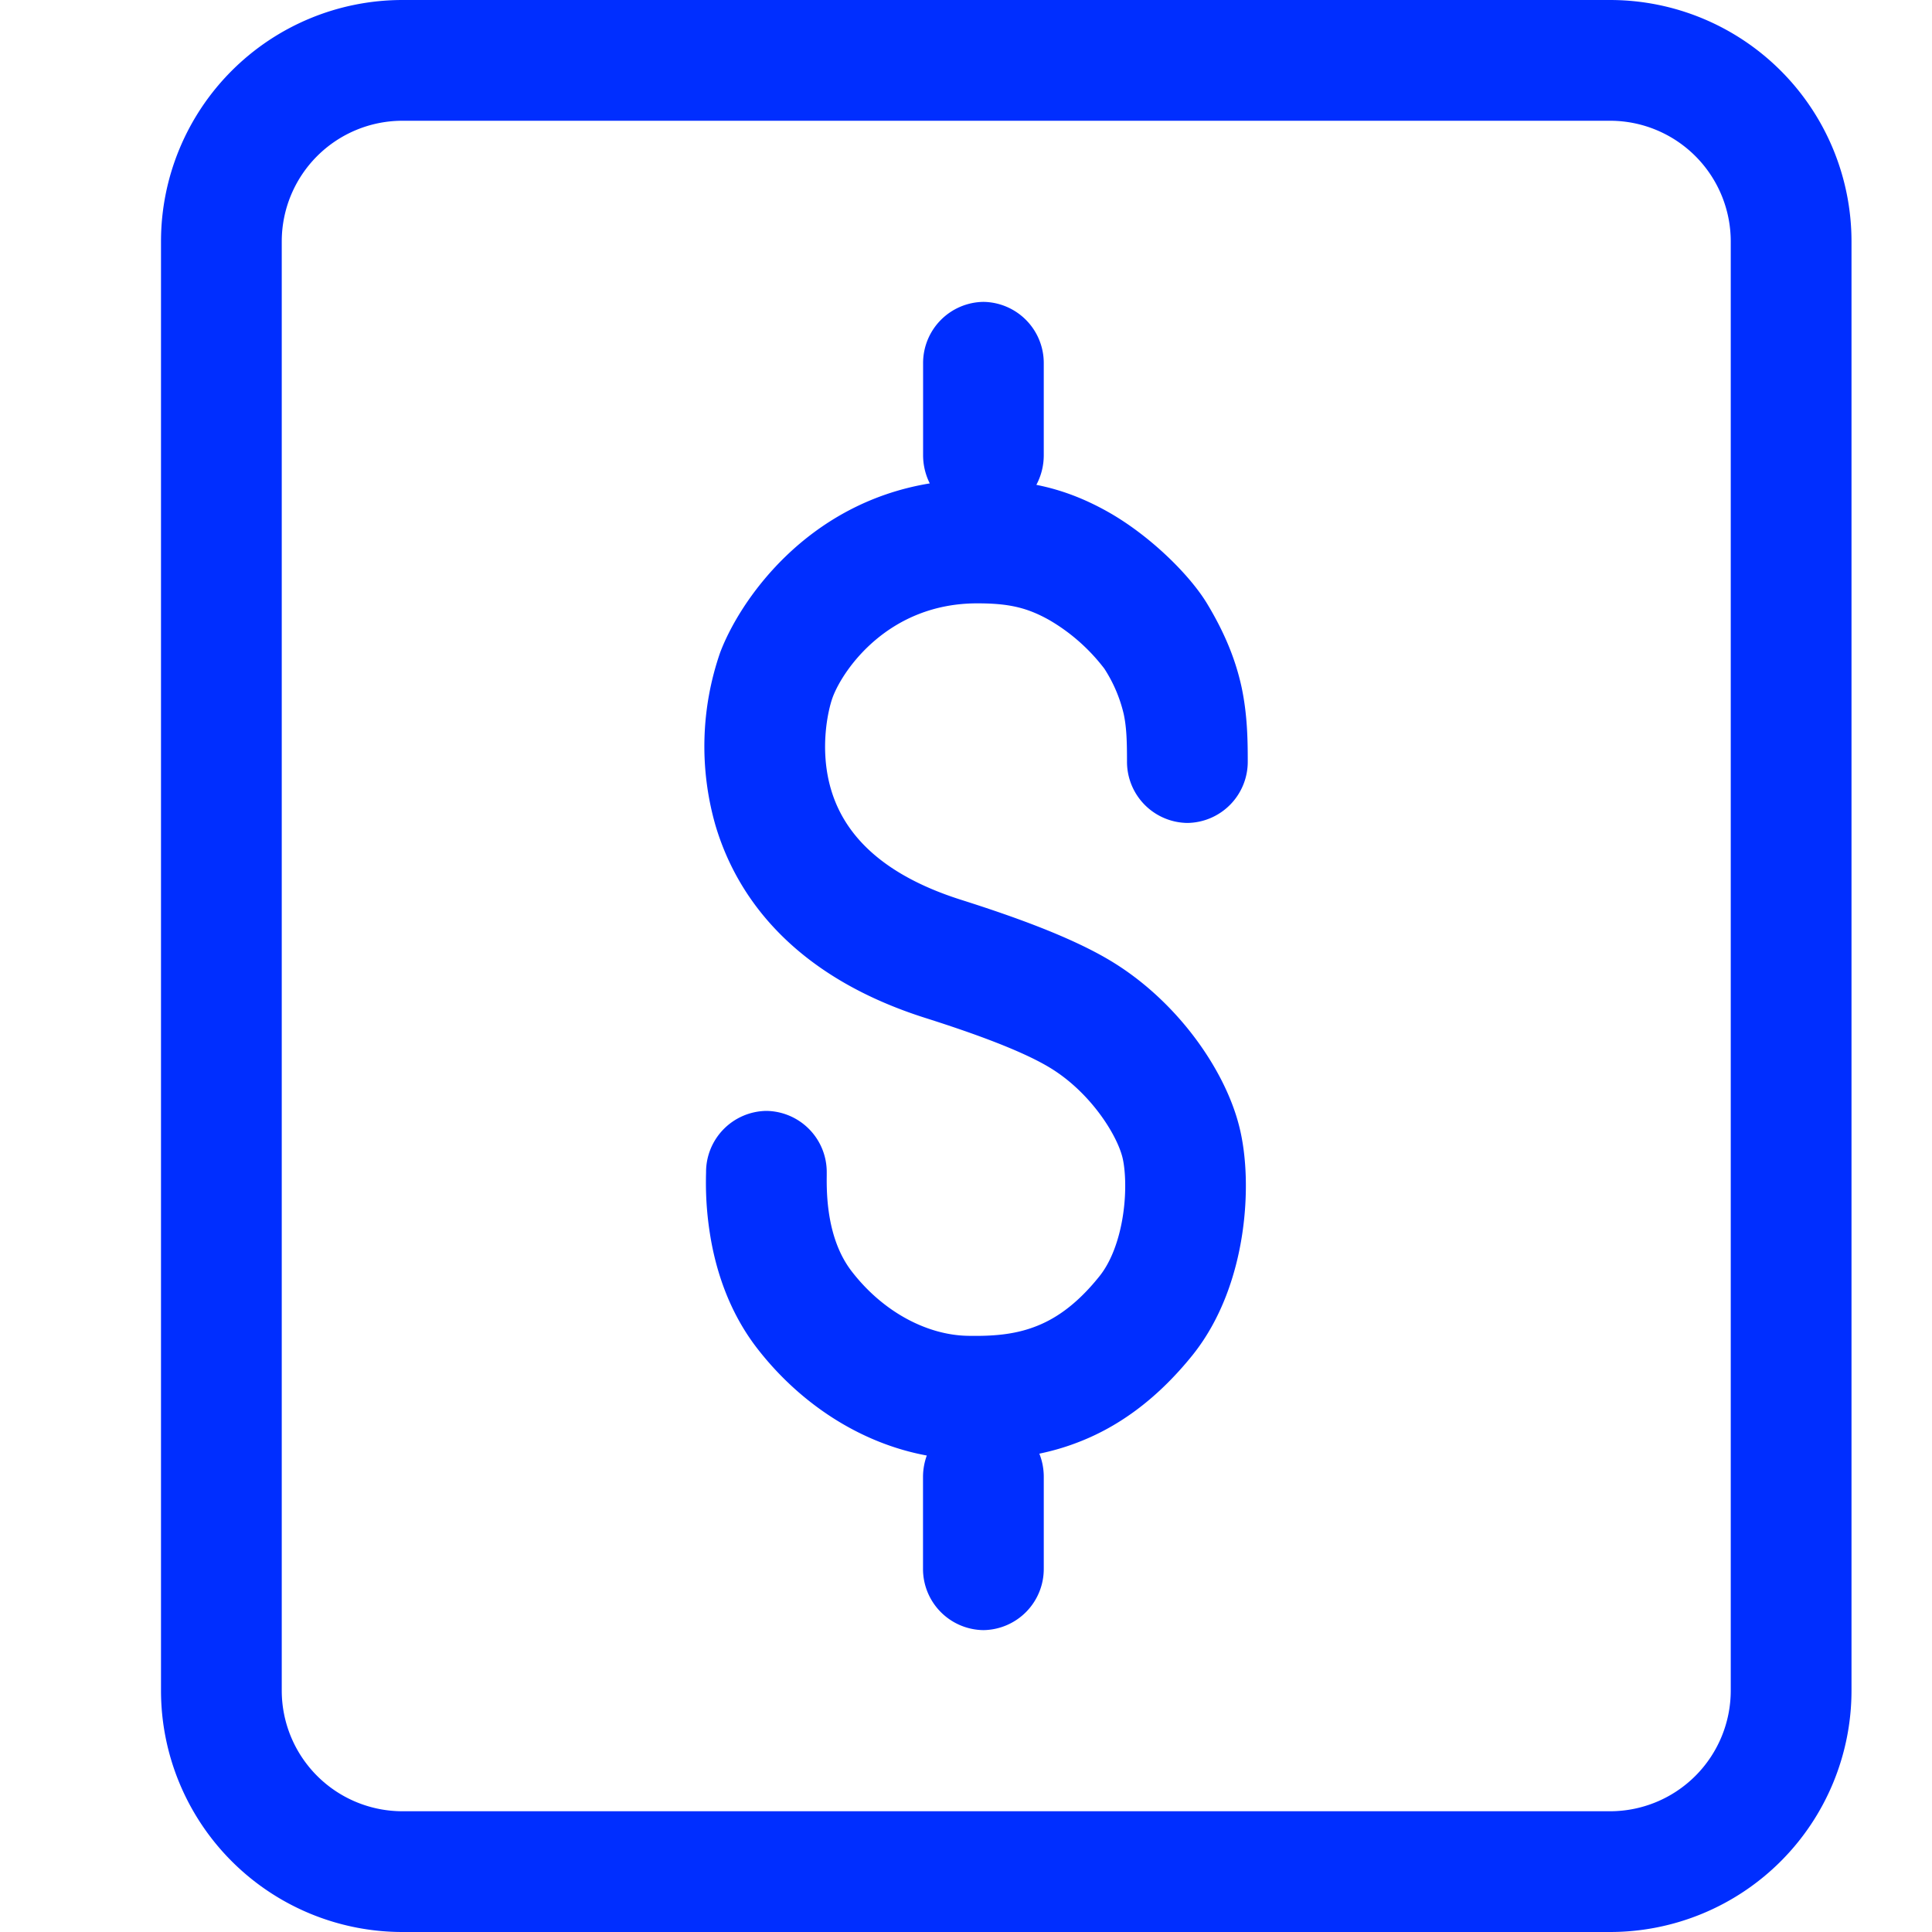 <svg width="24" height="24" fill="none" xmlns="http://www.w3.org/2000/svg"><path fill-rule="evenodd" clip-rule="evenodd" d="M20 1.5H5A1.5 1.5 0 0 0 3.5 3v18A1.5 1.5 0 0 0 5 22.5h15a1.5 1.5 0 0 0 1.5-1.5V3A1.5 1.5 0 0 0 20 1.5ZM5 0a3 3 0 0 0-3 3v18a3 3 0 0 0 3 3h15a3 3 0 0 0 3-3V3a3 3 0 0 0-3-3H5Z" fill="#002EFF"/><path d="M12.216 3.75a.76.76 0 0 1 .75.768v1.135a.78.78 0 0 1-.092.37c.293.058.58.162.885.333.517.29 1.015.778 1.235 1.141.221.366.356.7.43 1.042.07.332.076.64.076.915a.76.76 0 0 1-.75.769.76.76 0 0 1-.75-.769c0-.262-.007-.427-.041-.585a1.783 1.783 0 0 0-.24-.562 2.337 2.337 0 0 0-.68-.602c-.283-.16-.513-.21-.9-.21-1.1 0-1.664.819-1.794 1.164-.058.155-.17.645-.022 1.147.13.44.492 1.016 1.617 1.372.598.19 1.327.444 1.834.744.836.494 1.441 1.356 1.62 2.07.094.37.11.86.037 1.34-.073.483-.25 1.044-.617 1.502-.456.566-.95.91-1.463 1.098-.15.056-.297.096-.44.126.036.089.055.187.055.289v1.135a.76.76 0 0 1-.75.768.76.76 0 0 1-.75-.768v-1.135c0-.093.017-.183.047-.266-.816-.15-1.571-.637-2.11-1.335-.366-.475-.518-1.008-.582-1.408a4.062 4.062 0 0 1-.05-.522c-.004-.127 0-.255 0-.248a.76.76 0 0 1 .749-.768.76.76 0 0 1 .75.768v.033c-.002.212-.005.784.31 1.192.4.518.95.792 1.441.801.308.006.571-.015.822-.108.241-.088.517-.26.813-.63.142-.175.246-.445.294-.76.048-.316.026-.59-.007-.72-.073-.291-.41-.823-.918-1.123-.344-.204-.923-.415-1.528-.607-1.547-.49-2.32-1.414-2.61-2.396a3.561 3.561 0 0 1 .059-2.144c.24-.637 1.062-1.848 2.604-2.101a.781.781 0 0 1-.083-.352V4.518a.76.76 0 0 1 .75-.768Z" fill="#002EFF"/></svg>